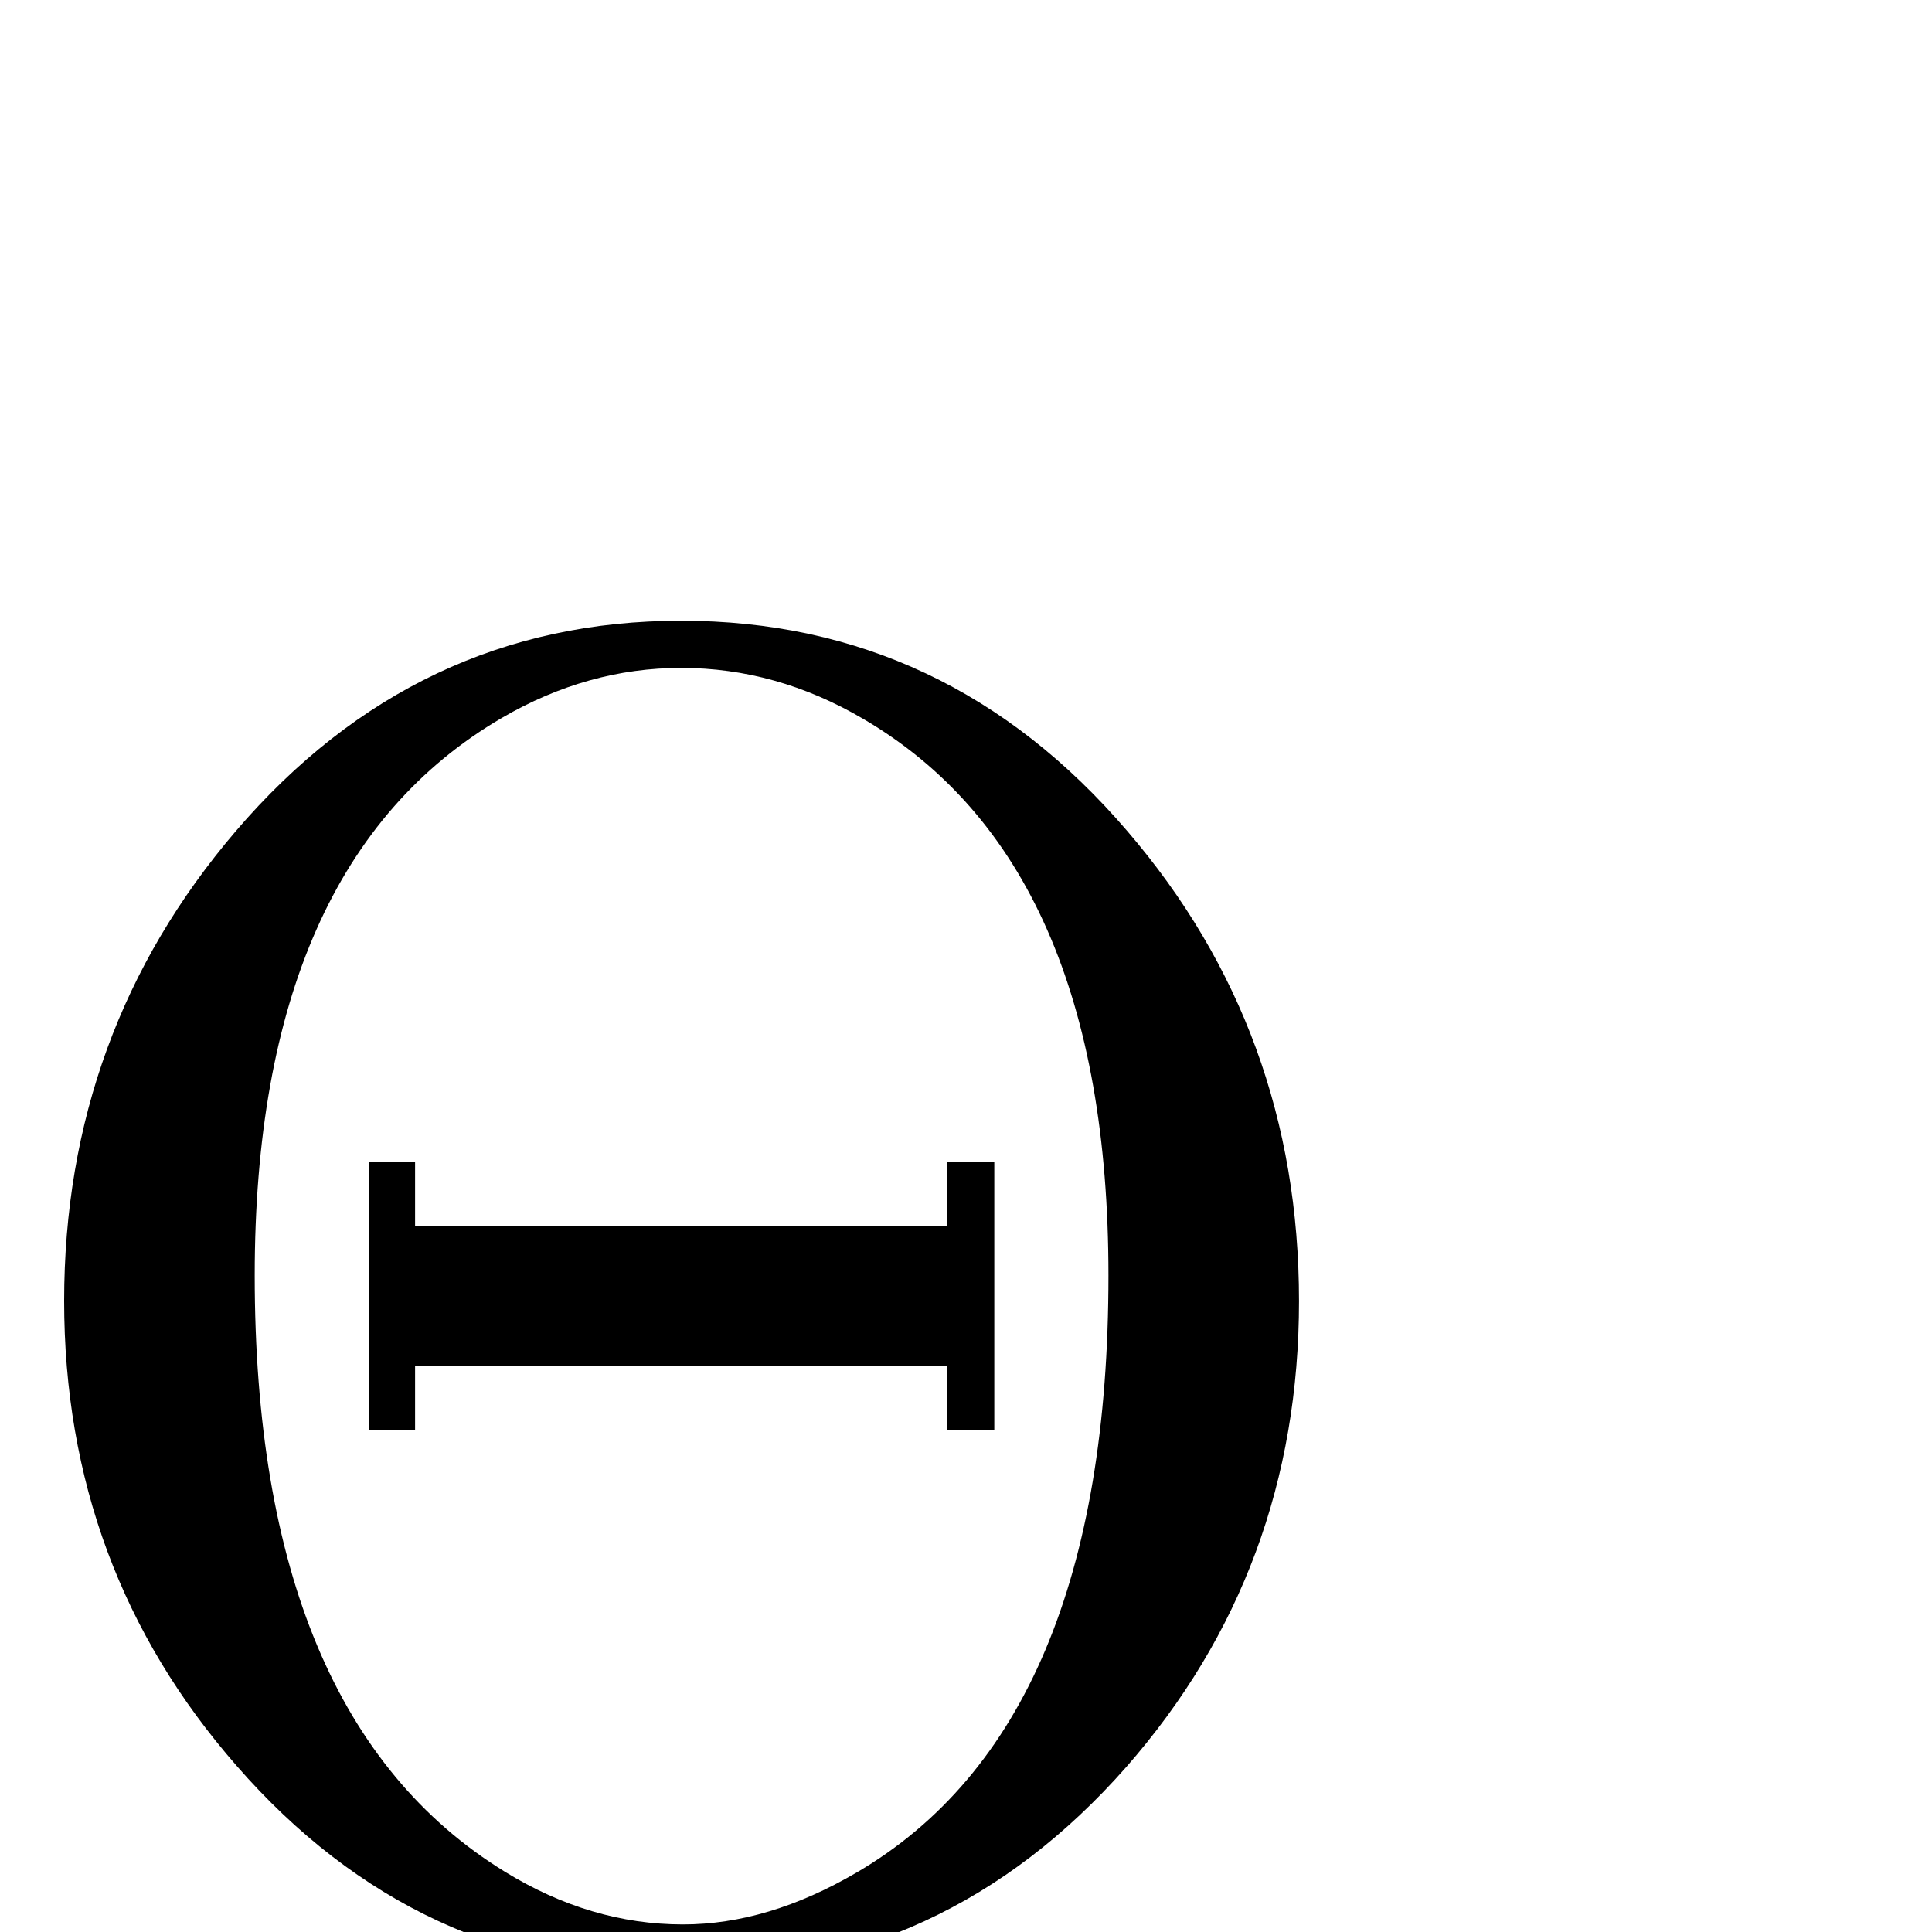 <?xml version="1.0" standalone="no"?>
<!DOCTYPE svg PUBLIC "-//W3C//DTD SVG 1.1//EN" "http://www.w3.org/Graphics/SVG/1.1/DTD/svg11.dtd" >
<svg viewBox="0 -442 2048 2048">
  <g transform="matrix(1 0 0 -1 0 1606)">
   <path fill="currentColor"
d="M1377 669q0 -285 -183 -494q-192 -218 -472 -218t-471 219q-183 209 -183 493q0 285 182 498q191 223 472 223q282 0 473 -223q182 -212 182 -498zM1175 696q0 438 -260 590q-92 54 -193 54q-99 0 -190 -53q-262 -153 -262 -591q0 -469 265 -632q91 -56 189 -56
q90 0 184 55q267 156 267 633zM1054 532h-50v68h-564v-68h-49v284h49v-68h564v68h50v-284z" />
  </g>

</svg>
